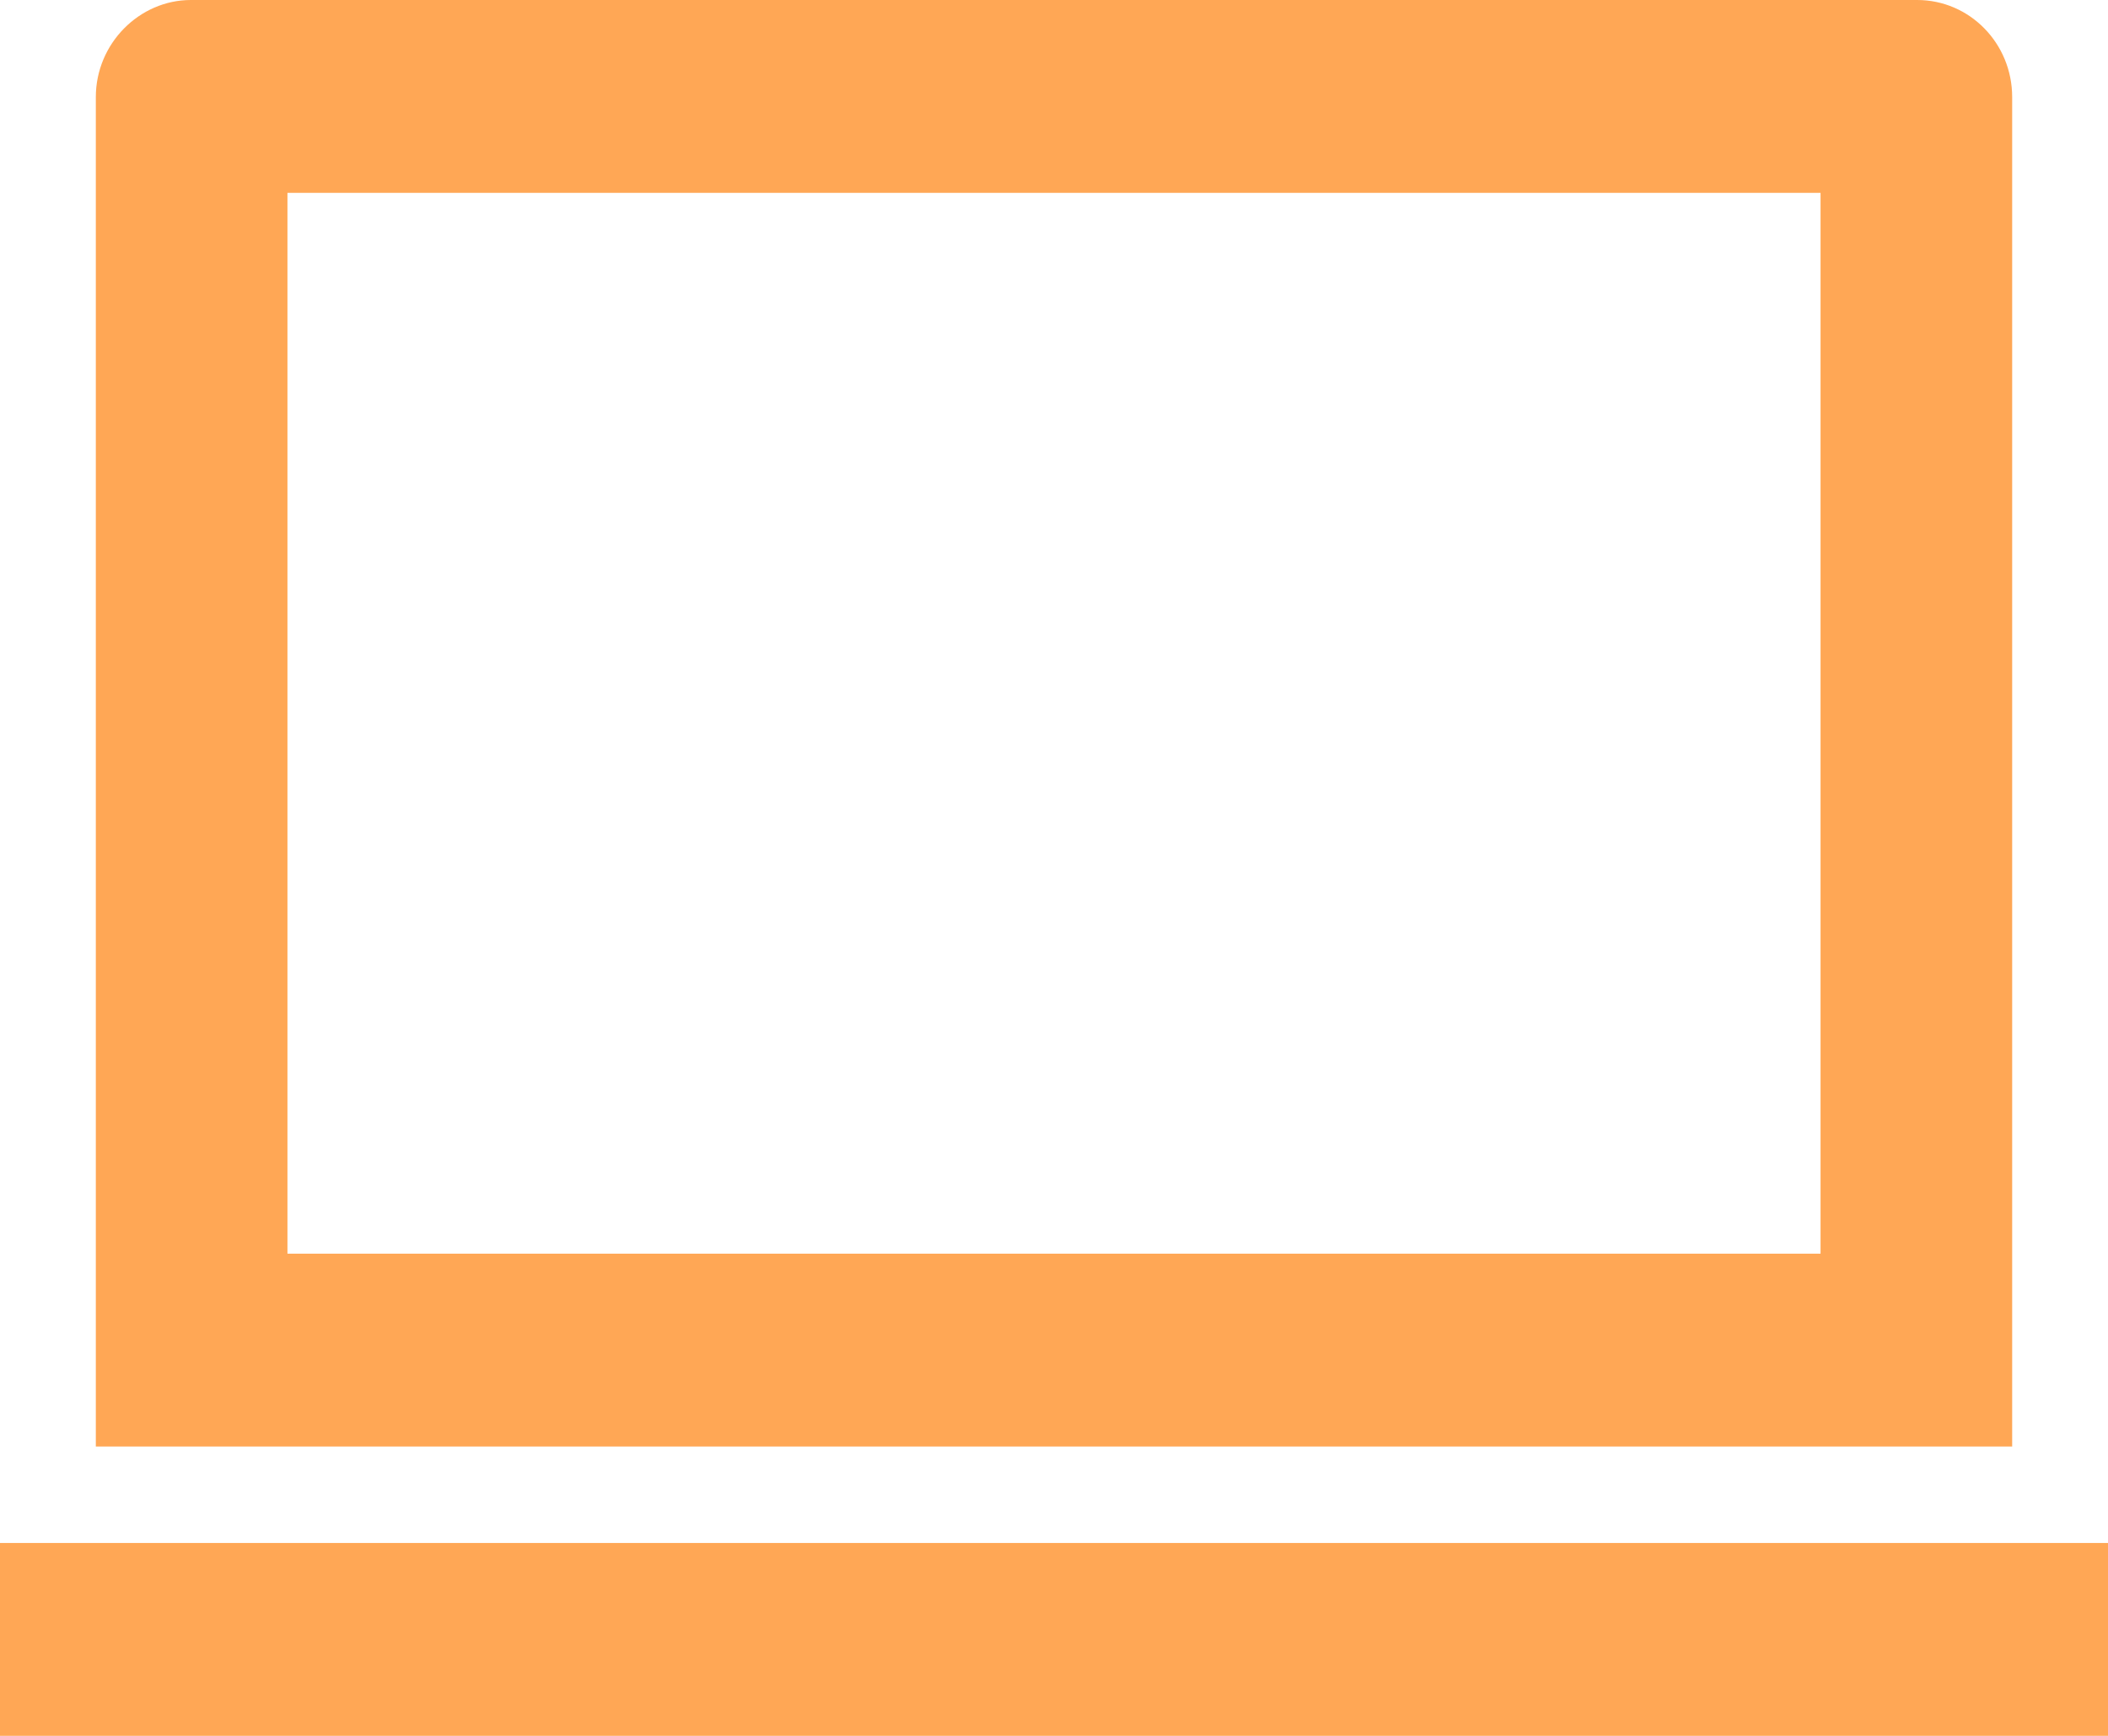 <svg width="85" height="70" viewBox="0 0 85 70" fill="none" xmlns="http://www.w3.org/2000/svg">
<path d="M11.591 7.778V50.556H73.409V7.778H11.591ZM3.864 3.916C3.864 1.754 5.622 0 7.696 0H77.304C79.421 0 81.136 1.746 81.136 3.916V58.333H3.864V3.916ZM0 62.222H85V70H0V62.222Z" fill="#FFA755"/>
</svg>
